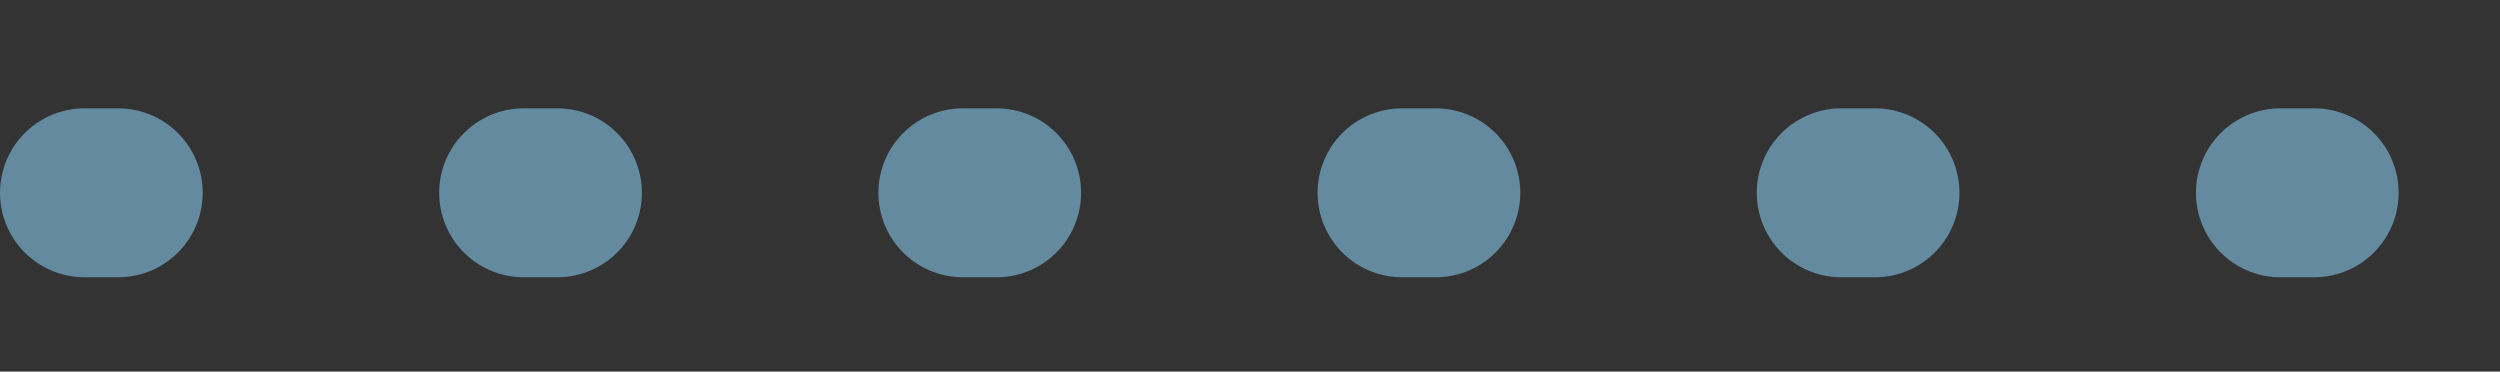 <?xml version="1.0" encoding="UTF-8" standalone="no"?>
<svg width="74px" height="11px" viewBox="0 0 74 11" version="1.1" xmlns="http://www.w3.org/2000/svg" xmlns:xlink="http://www.w3.org/1999/xlink">
    <rect x="0" y="0" width="74" height="11" fill="#333333" stroke="none"/>
    <!-- Generator: Sketch 39.1 (31720) - http://www.bohemiancoding.com/sketch -->
    <title>Group 28@1x</title>
    <desc>Created with Sketch.</desc>
    <defs>
        <ellipse id="path-1" cx="67" cy="5.707" rx="5" ry="5"></ellipse>
        <mask id="mask-2" maskContentUnits="userSpaceOnUse" maskUnits="objectBoundingBox" x="0" y="0" width="10" height="10" fill="white">
            <use xlink:href="#path-1"></use>
        </mask>
    </defs>
    <g id="Page-1" stroke="none" stroke-width="1" fill="none" fill-rule="evenodd">
        <g id="Interface-|-GUI-Last" transform="translate(-42, -602)">
            <g id="Group-3">
                <g id="Group-8" transform="translate(21, 412)">
                    <g id="Group-6" transform="translate(0, 139)">
                        <g id="Group-28" transform="translate(23, 51)">
                            <path d="M0.5,5.707 L73.003,5.707" id="Path-129" stroke="#648AA0" stroke-width="5" stroke-linecap="round" stroke-linejoin="round" stroke-dasharray="1,12"></path>
                            <use id="Oval-3" stroke="#242E34" mask="url(#mask-2)" stroke-width="4" fill="#FFFFFF" xlink:href="#path-1"></use>
                        </g>
                    </g>
                </g>
            </g>
        </g>
    </g>
</svg>